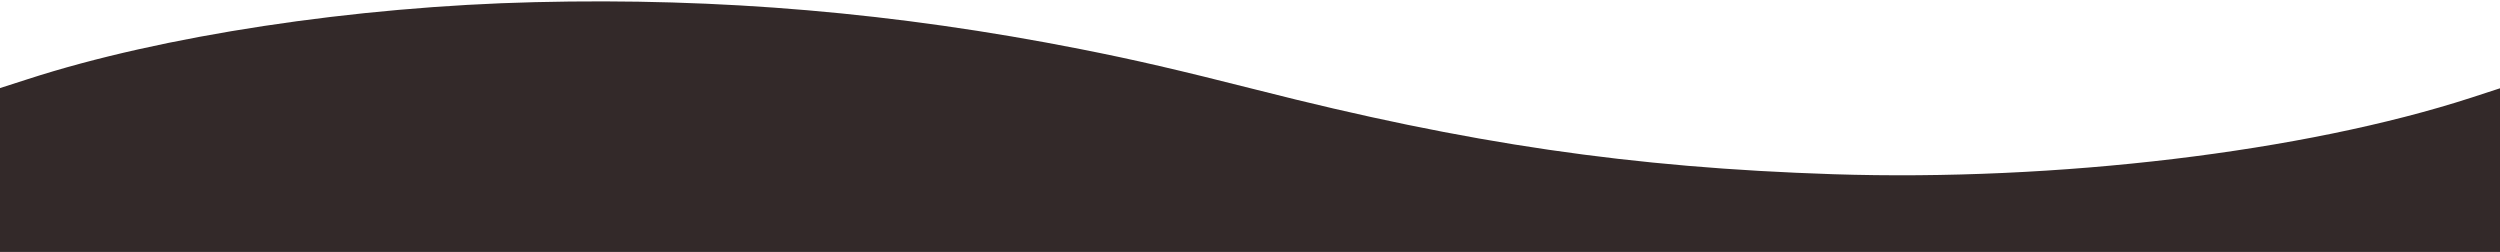 <svg width="1280" height="129" viewBox="0 0 1280 129" fill="none" xmlns="http://www.w3.org/2000/svg">
<path d="M274 1.1C181.5 3.3 82.7 18.3 14.3 40.5L0 45.1V87V129H640H1280V87.1V45.2L1265.3 50C1179.5 77.8 1053.1 92.9 938.6 89.2C835.2 85.8 751.8 73.6 643.5 46C602.8 35.7 581.4 30.7 553 25.1C458.6 6.5 368.4 -1.2 274 1.1Z" fill="#332929"/>
</svg>
